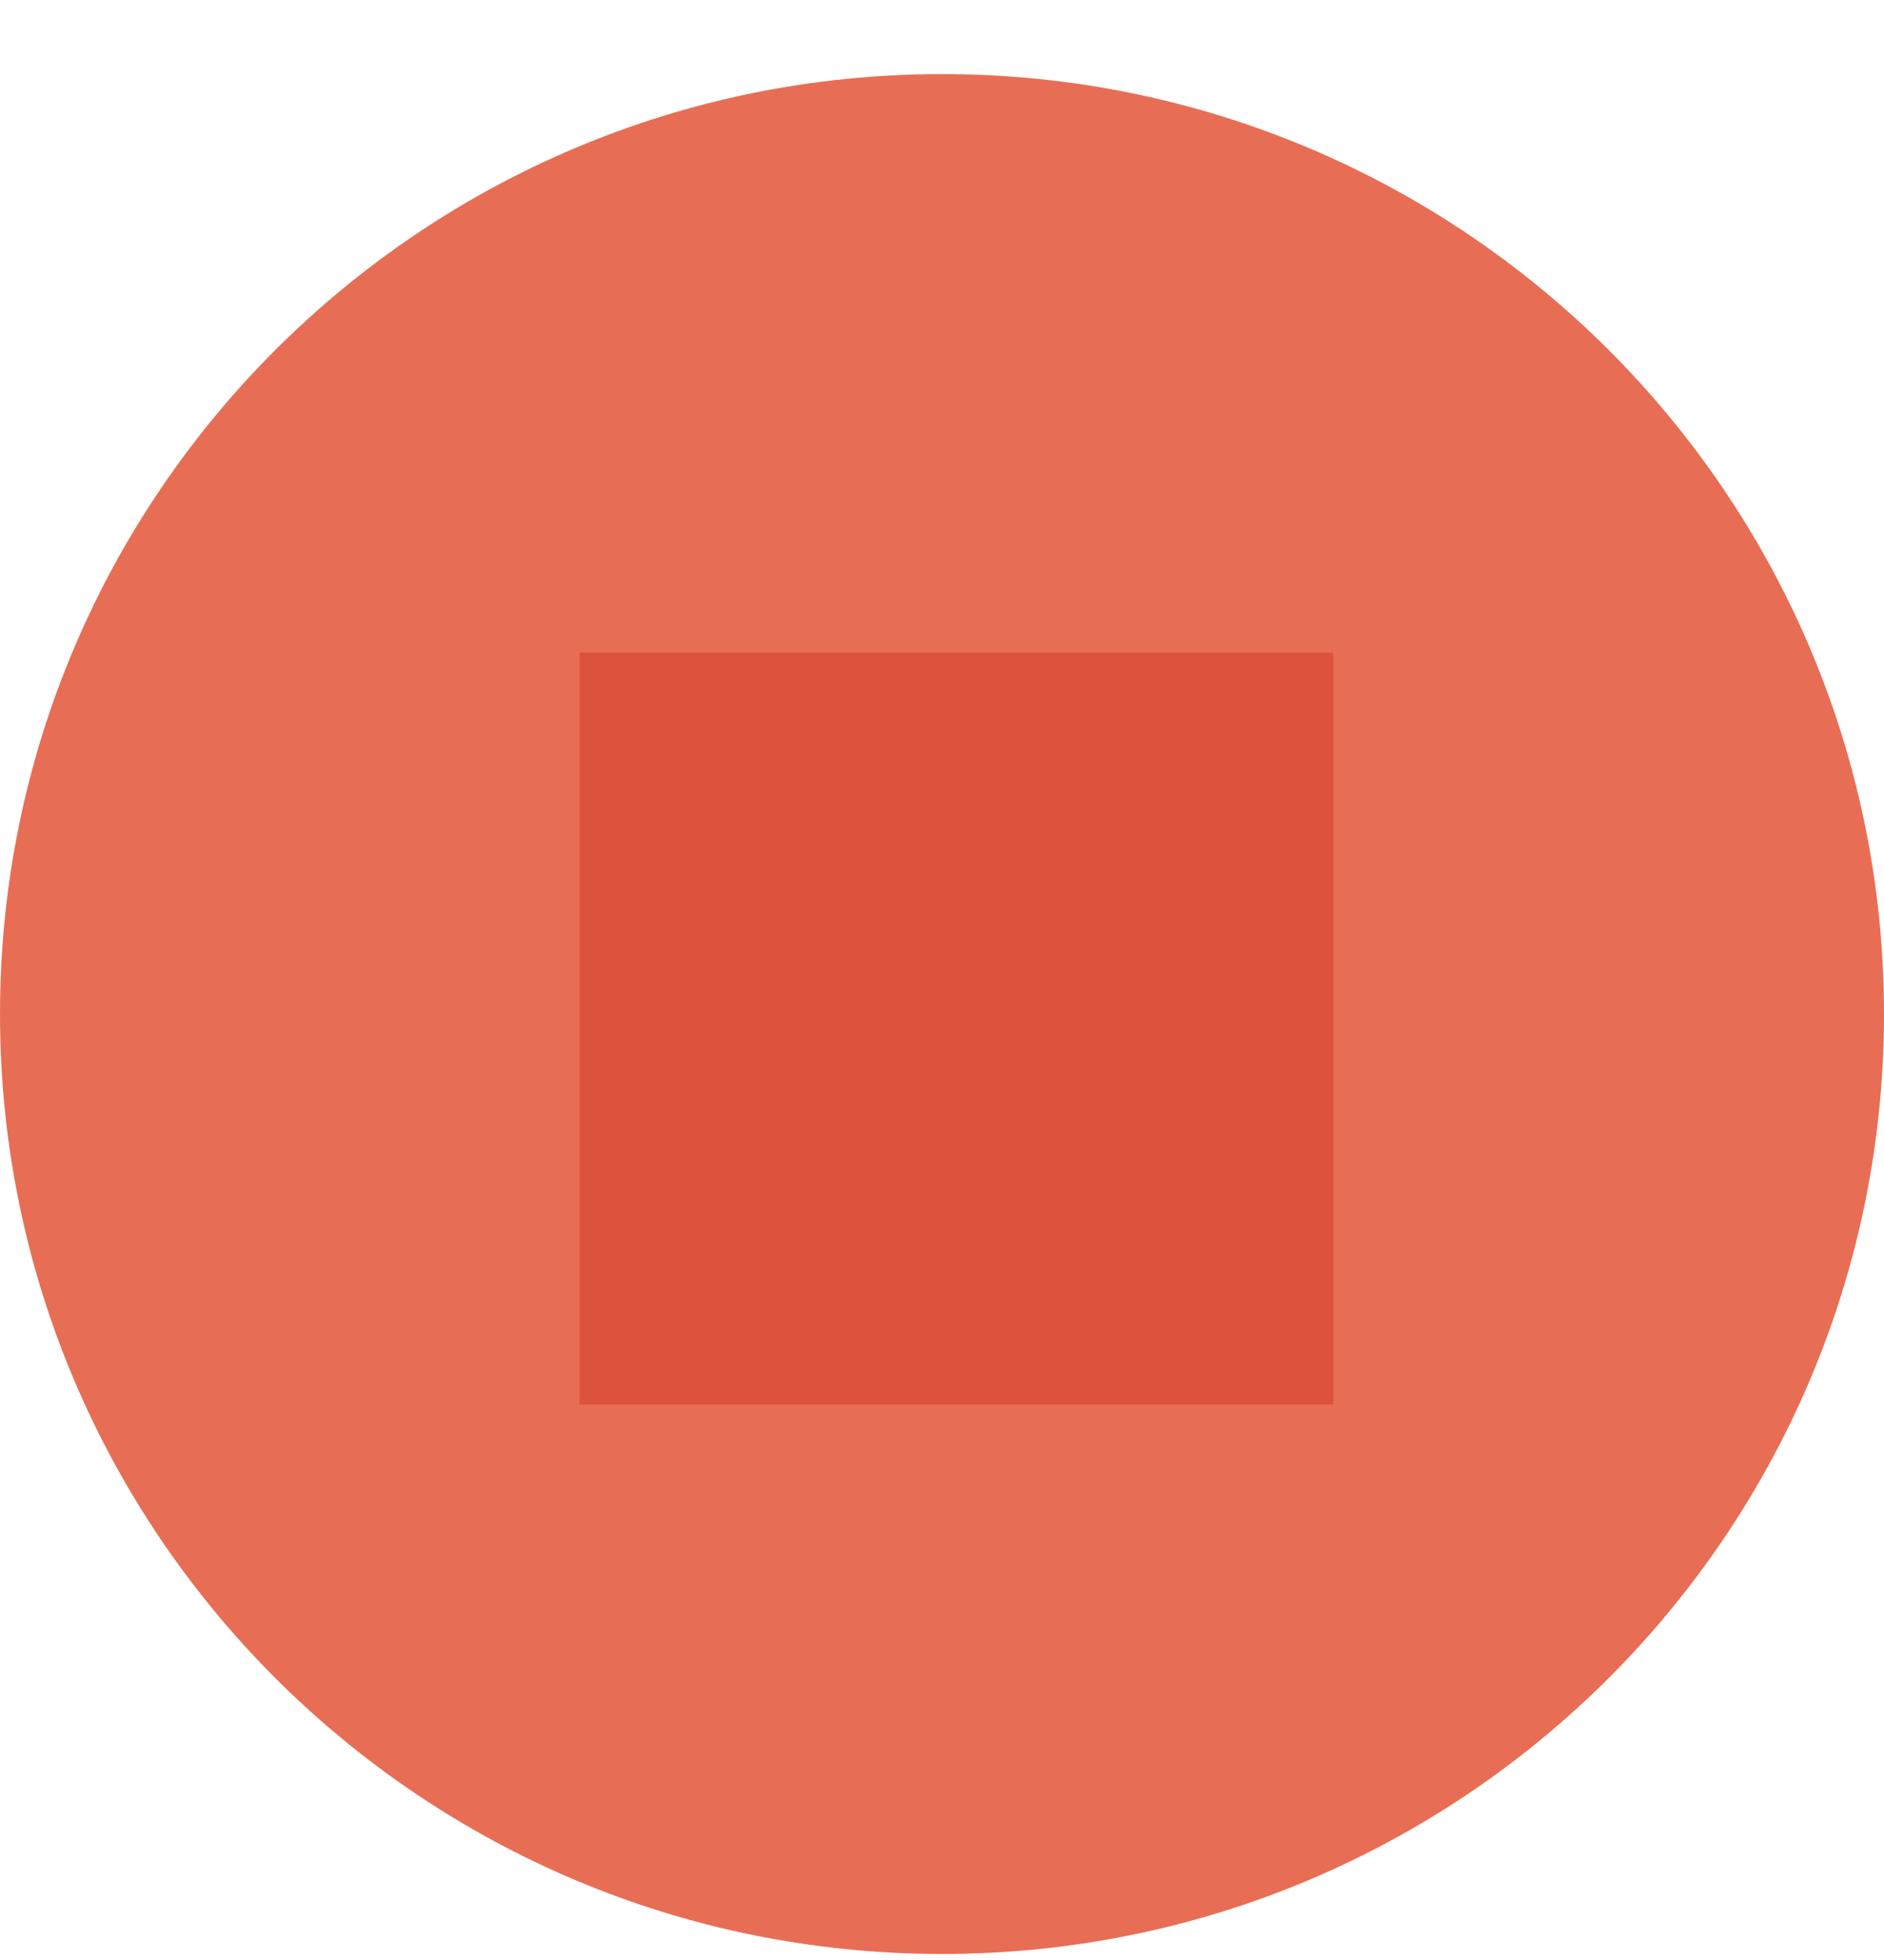 <svg width="25" height="26" viewBox="0 0 25 26" fill="none" xmlns="http://www.w3.org/2000/svg">
<g clip-path="url(#clip0)">
<path d="M25 13.451C25 20.338 19.404 25.92 12.5 25.92C5.596 25.92 4.57764e-05 20.338 4.57764e-05 13.451C4.57764e-05 6.565 5.596 0.983 12.5 0.983C19.404 0.983 25 6.565 25 13.451Z" fill="#E76E54"/>
<path d="M17.692 8.656H7.692V18.631H17.692V8.656Z" fill="#DD523C"/>
</g>
<defs>
<clipPath id="clip0">
<rect width="25" height="24.938" fill="white" transform="translate(4.57764e-05 0.983)"/>
</clipPath>
</defs>
</svg>
